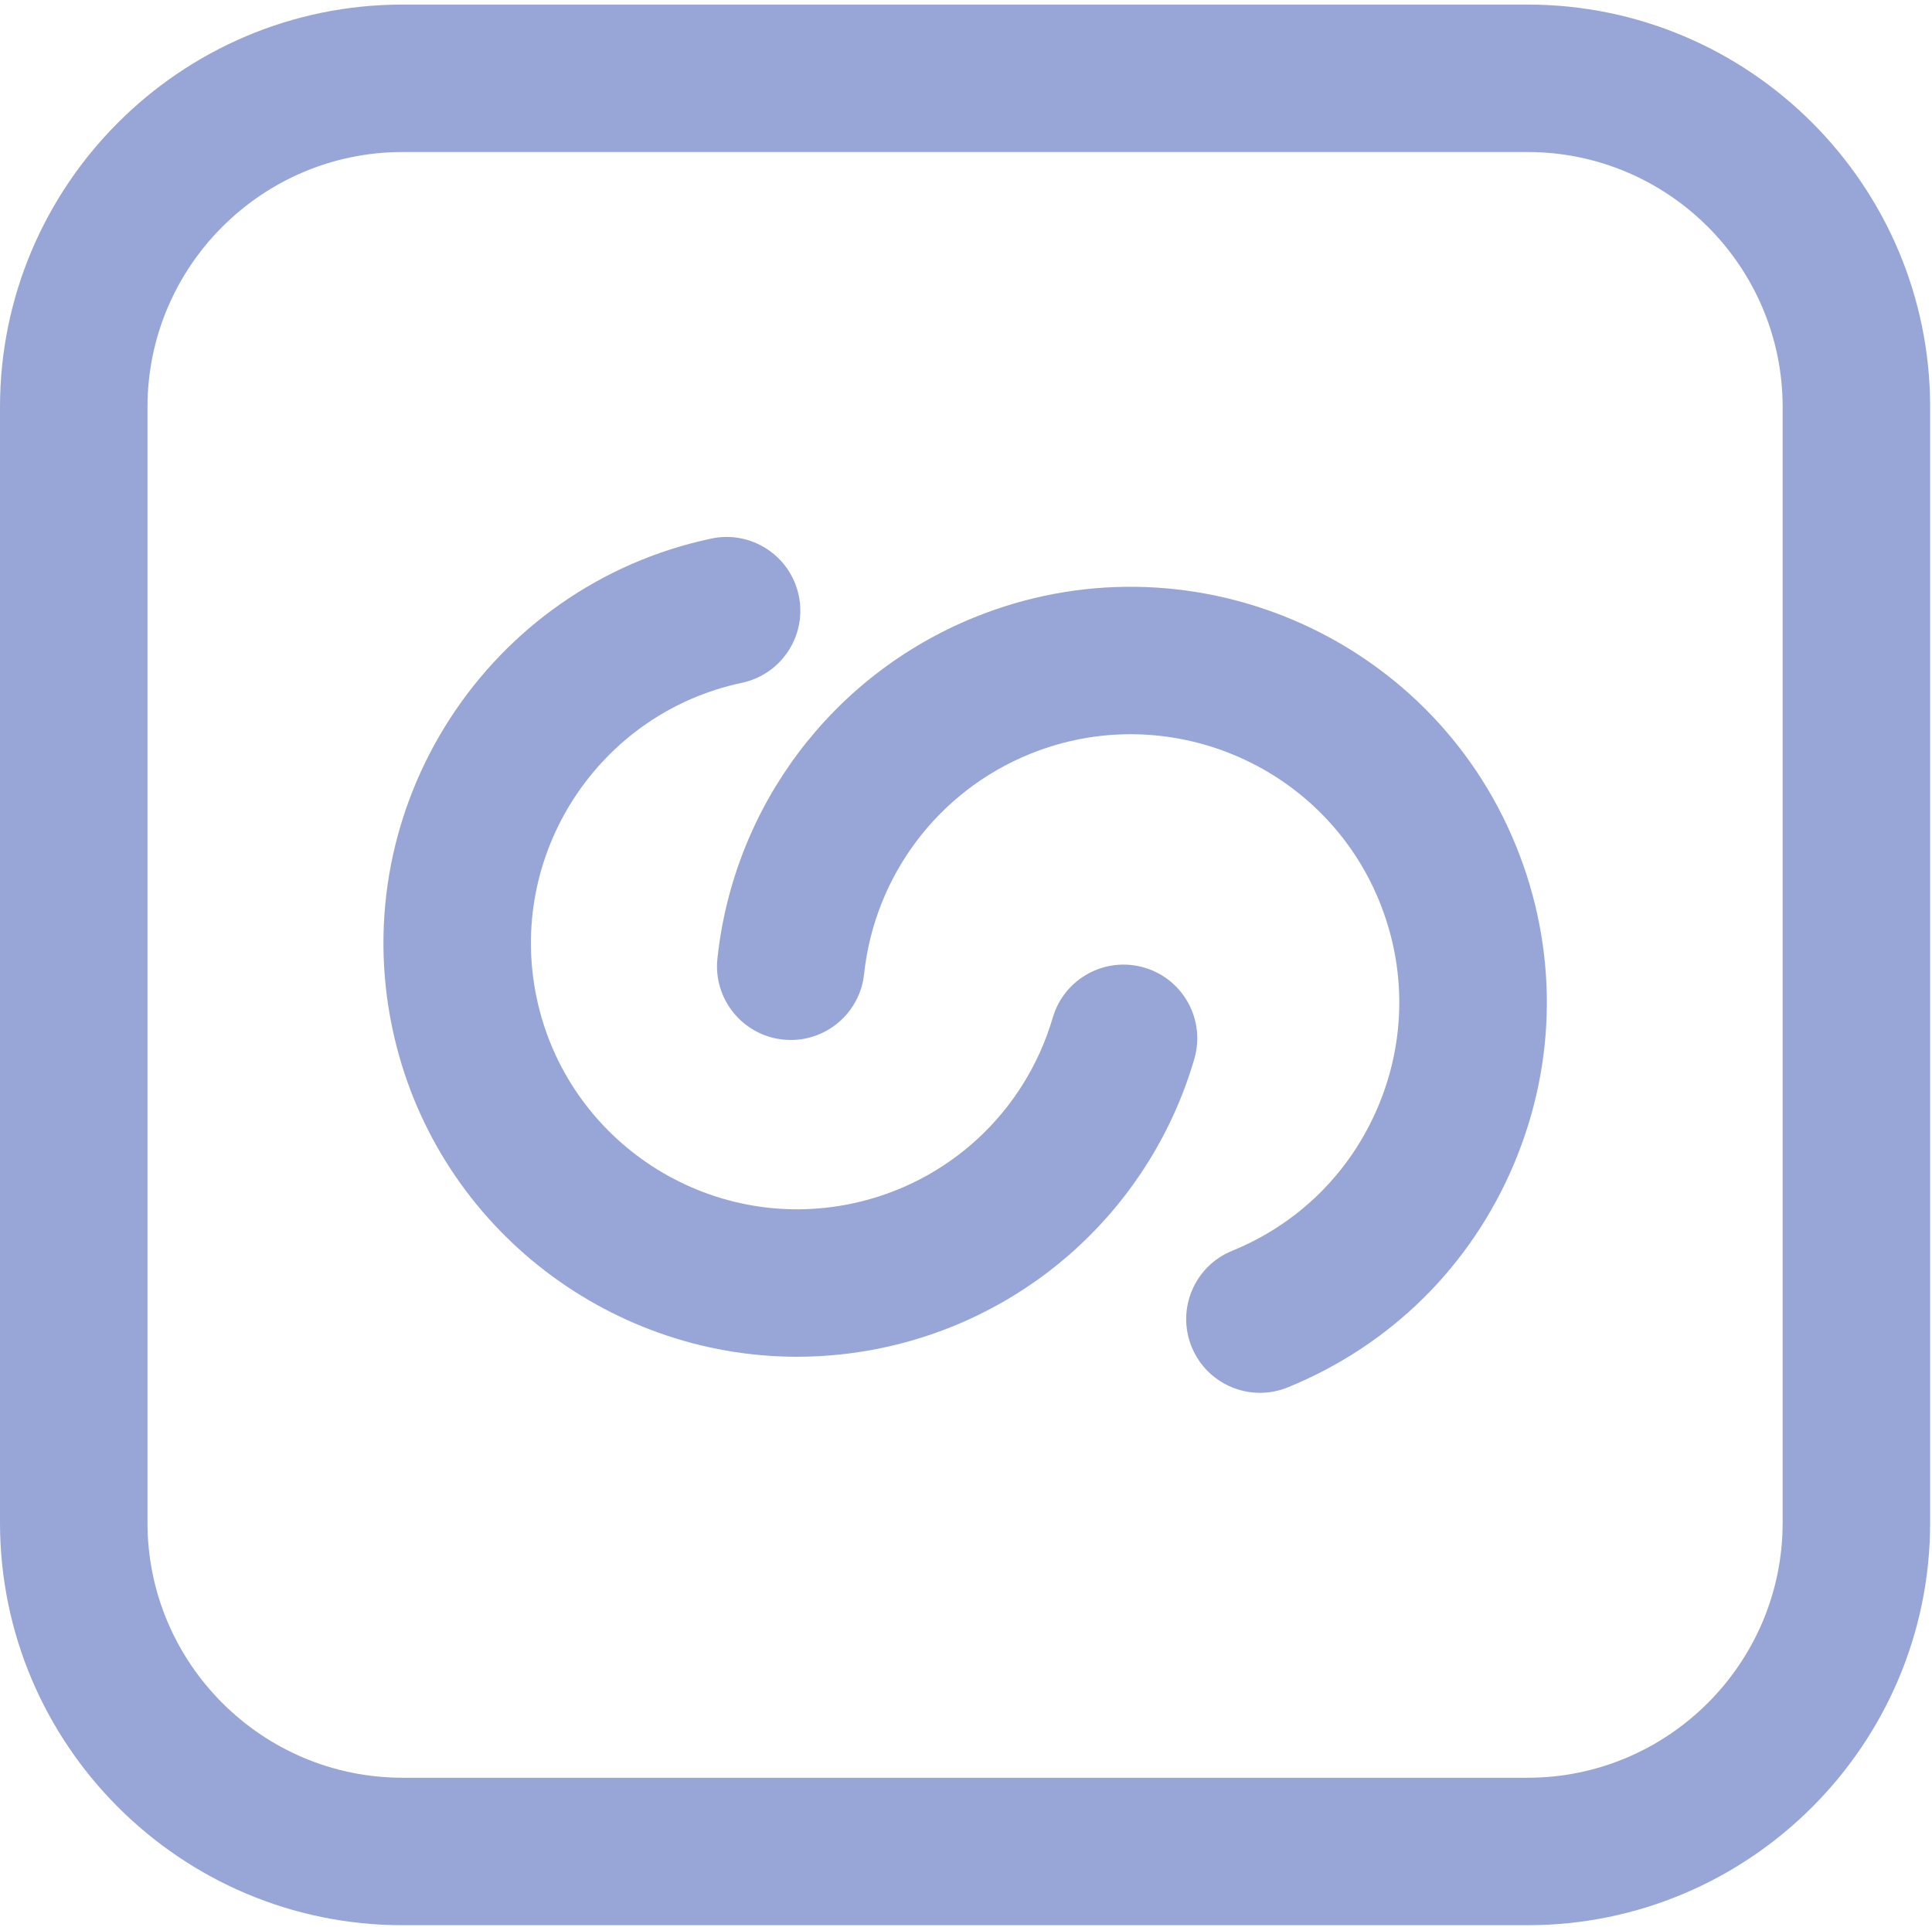 <svg height="392" viewBox="0 0 393 392" width="393" xmlns="http://www.w3.org/2000/svg"><g fill="#98a6d7"><path d="m232.756 196.855c-7.949-2.321-16.282 2.233-18.609 10.184-5.613 19.181-21.23 33.669-40.757 37.813-29.202 6.202-58.008-12.521-64.205-41.727s12.521-58.009 41.727-64.206c8.104-1.719 13.279-9.683 11.56-17.786-1.72-8.104-9.683-13.284-17.787-11.56-45.387 9.631-74.477 54.392-64.846 99.778 8.387 39.525 43.41 66.688 82.293 66.688 5.767 0 11.624-.599 17.486-1.843 30.34-6.437 54.604-28.942 63.322-58.732 2.327-7.95-2.232-16.282-10.184-18.609z"/><path d="m198.131 125.633c-28.867 11.763-48.867 38.338-52.194 69.355-.883 8.236 5.078 15.63 13.314 16.514 8.238.884 15.631-5.077 16.515-13.314 2.148-20.025 15.056-37.182 33.685-44.771 27.866-11.354 59.771 2.079 71.124 29.943 5.5 13.498 5.414 28.33-.242 41.764-5.655 13.434-16.204 23.86-29.701 29.359-7.672 3.126-11.357 11.88-8.231 19.552 2.371 5.818 7.978 9.344 13.896 9.344 1.885 0 3.802-.357 5.654-1.112 20.919-8.523 37.267-24.684 46.032-45.502 8.765-20.819 8.897-43.806.374-64.725-17.594-43.184-67.04-63.997-110.226-46.407z"/><path d="m310.724.929h-228.828c-45.158 0-81.896 36.738-81.896 81.896v226.97c0 45.157 36.738 81.896 81.896 81.896h228.828c45.158 0 81.896-36.738 81.896-81.896v-226.97c0-45.158-36.739-81.896-81.896-81.896zm51.896 308.866c0 28.615-23.28 51.896-51.896 51.896h-228.828c-28.616 0-51.896-23.281-51.896-51.896v-226.97c0-28.616 23.28-51.896 51.896-51.896h228.828c28.616 0 51.896 23.28 51.896 51.896z"/></g></svg>